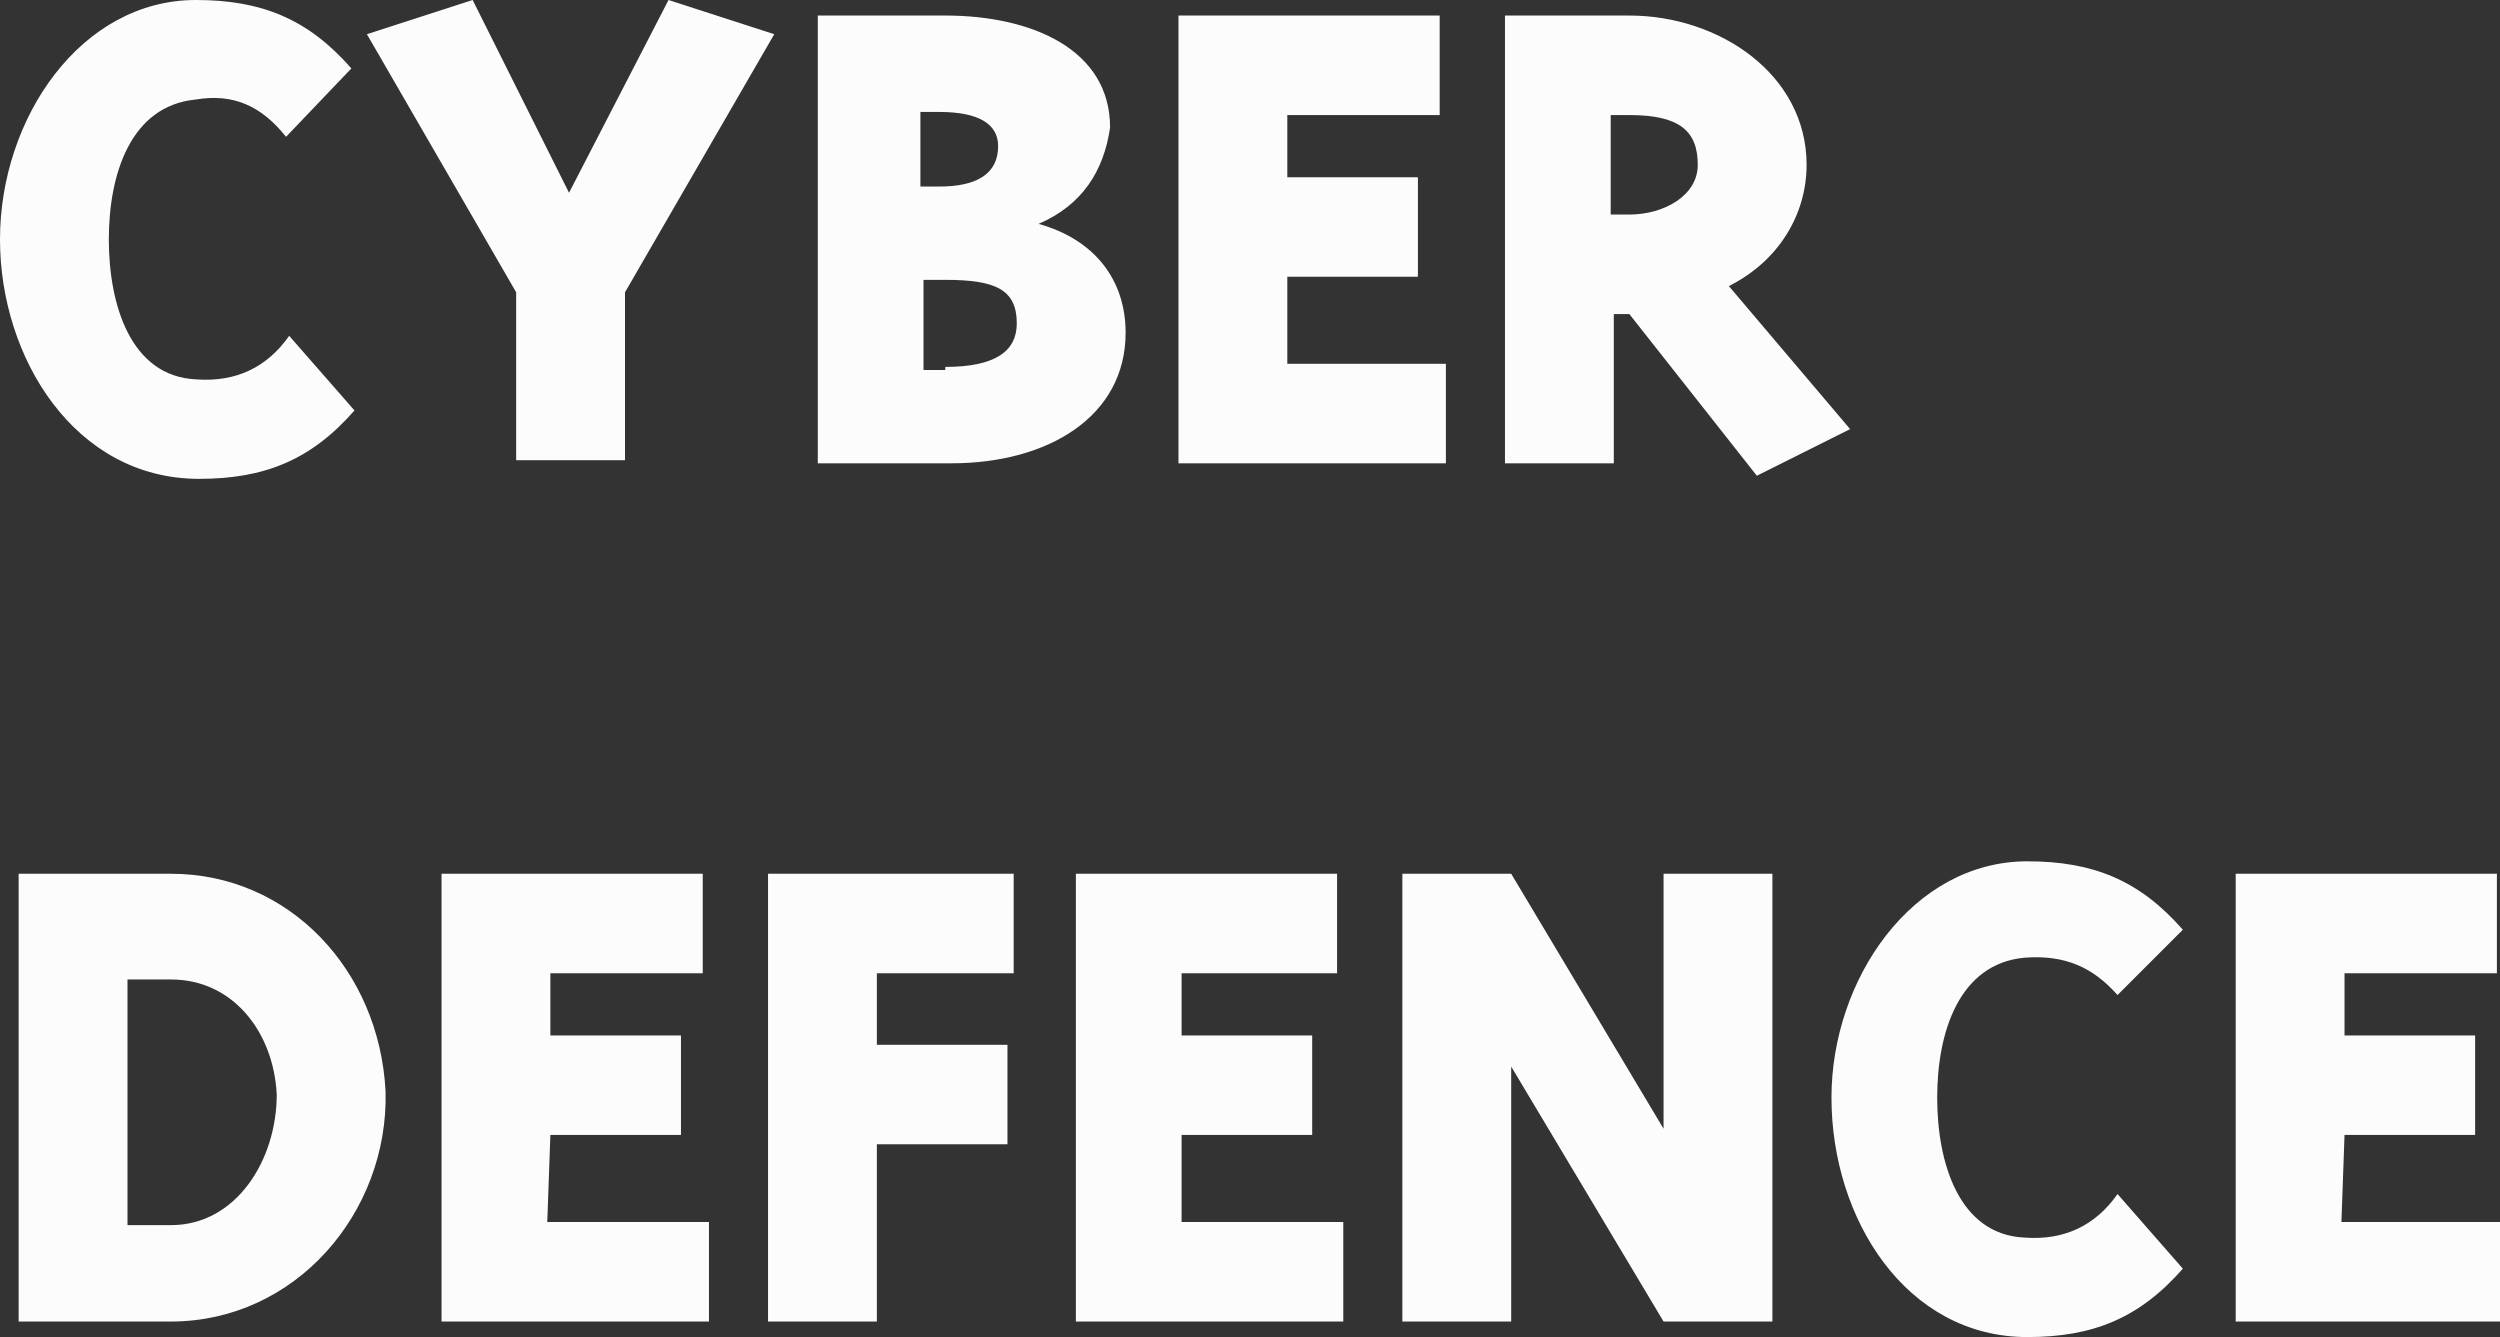 <svg xmlns="http://www.w3.org/2000/svg" width="80.4" height="43" viewBox="0 0 80.4 43"><rect x="0" y="0" width="80.4" height="43" fill="#333333" stroke="none"/><style type="text/css">.st0{fill:#FCFCFC;}</style><path class="st0" d="M6.3 0c2.1 0 3.6.6 5 2.2l-2.1 2.2c-.8-1-1.7-1.4-2.9-1.2-2.1.2-2.8 2.4-2.8 4.5s.7 4.4 2.8 4.5c1.3.1 2.3-.4 3-1.4l2.1 2.4c-1.4 1.6-2.9 2.2-5 2.2-4 0-6.4-3.9-6.4-7.7 0-3.9 2.6-7.7 6.3-7.7zM20.1 9.4v5.4h-3.5v-5.4l-4.8-8.3 3.4-1.1 3.1 6.2 3.2-6.2 3.4 1.1-4.8 8.3zM33.4 7.2c1.8.5 2.8 1.8 2.8 3.5 0 2.7-2.5 4.2-5.6 4.2h-4.3v-14.4h4.1c2.8 0 5.3 1.1 5.3 3.6-.2 1.4-.9 2.5-2.3 3.1zm-3.2-1.2c1.2 0 1.9-.4 1.9-1.3 0-.7-.6-1.1-1.9-1.1h-.6v2.4h.6zm.2 5.8c1.6 0 2.3-.5 2.3-1.4 0-1.1-.7-1.4-2.3-1.4h-.7v2.9h.7v-.1zM41.3 11.7h5.2v3.2h-8.6v-14.4h8.4v3.2h-4.9v2h4.2v3.2h-4.2v2.8h-.1zM55.6 9.2l3.9 4.6-3 1.5-4.1-5.2h-.5v4.8h-3.5v-14.4h4c2.9 0 5.7 1.9 5.7 4.8 0 1.6-.9 3.1-2.5 3.9zm-3.8-2.3h.6c1.1 0 2.2-.6 2.2-1.6 0-1.1-.6-1.6-2.2-1.6h-.6v3.2zM5.5 28.1c3.8 0 6.7 3.1 6.9 7 .1 3.9-2.9 7.4-6.9 7.4h-4.9v-14.4h4.9zm-1.4 3.3v8h1.4c2.1 0 3.4-2.1 3.4-4.2-.1-2-1.4-3.7-3.4-3.7h-1.4v-.1zM17.6 39.3h5.2v3.2h-8.6v-14.4h8.4v3.2h-4.9v2h4.2v3.2h-4.2l-.1 2.8zM28.2 42.5h-3.5v-14.4h7.9v3.2h-4.4v2.3h4.2v3.2h-4.2v5.7zM38 39.3h5.2v3.2h-8.6v-14.4h8.4v3.2h-5v2h4.2v3.2h-4.2v2.8zM53.5 42.5l-4.9-8.2v8.2h-3.5v-14.4h3.5l4.9 8.2v-8.2h3.5v14.4h-3.5zM65.2 27.7c2.1 0 3.6.6 5 2.2l-2.1 2.1c-.8-.9-1.7-1.3-3-1.2-2.1.2-2.8 2.4-2.8 4.5s.7 4.4 2.8 4.5c1.3.1 2.3-.4 3-1.4l2.1 2.4c-1.4 1.6-2.9 2.2-5 2.2-3.9 0-6.3-3.8-6.3-7.7 0-3.8 2.6-7.6 6.3-7.6zM75.3 39.3h5.2v3.2h-8.6v-14.4h8.4v3.2h-4.9v2h4.2v3.2h-4.2l-.1 2.8z"/></svg>